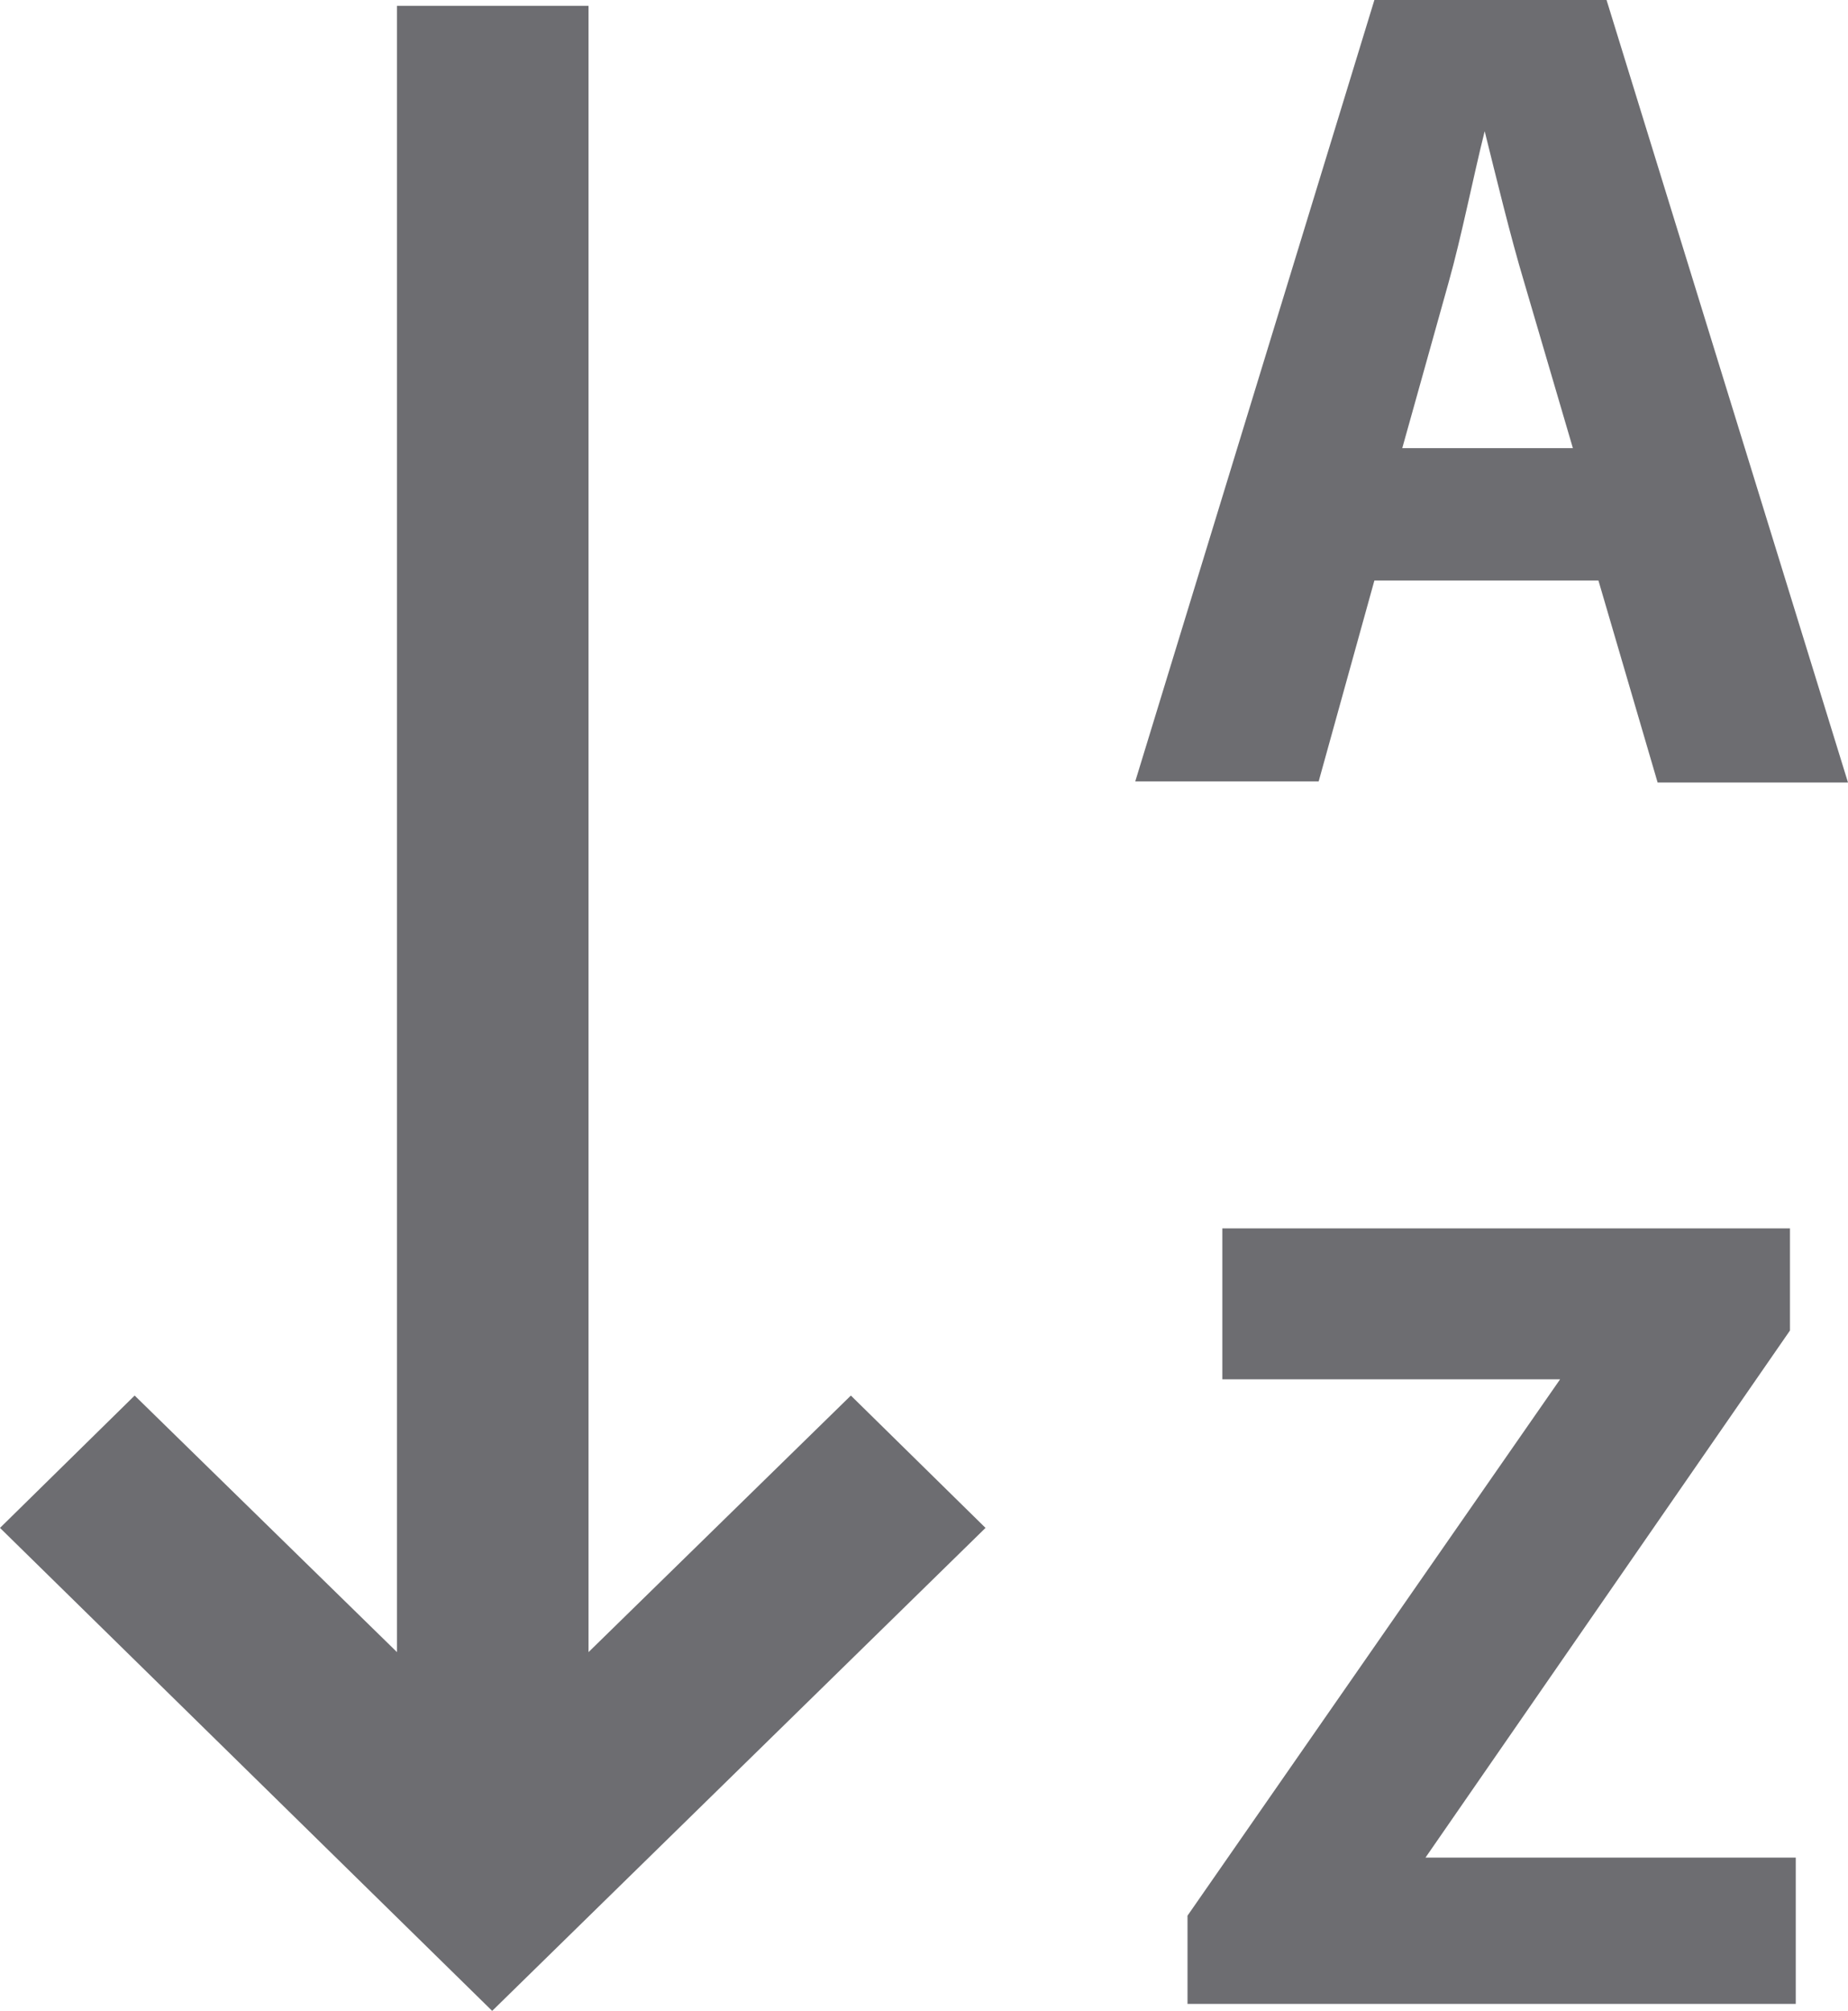 <svg xmlns="http://www.w3.org/2000/svg" viewBox="0 0 15.92 17.32"><defs><style>.cls-1{fill:#6d6d71;}</style></defs><title>sorting-down-ico</title><g id="Layer_2" data-name="Layer 2"><g id="Layer_1-2" data-name="Layer 1"><path class="cls-1" d="M11.84,5l-.48,1.73H9.78L11.84,0h2l2.08,6.74H14.28L13.77,5Zm1.71-1.14-.42-1.43c-.12-.4-.24-.9-.34-1.3h0c-.1.4-.2.91-.31,1.3l-.4,1.43Z"/><polygon class="cls-1" points="3.42 0.05 3.42 14.23 1.16 12.02 0 13.16 4.24 17.32 8.49 13.16 7.33 12.02 5.07 14.23 5.07 0.05 3.42 0.05"/><path class="cls-1" d="M10.23,16.5l3.21-4.62v0H10.53V10.58h4.89v.88L12.28,16v0h3.19v1.26H10.23Z"/></g></g></svg>
